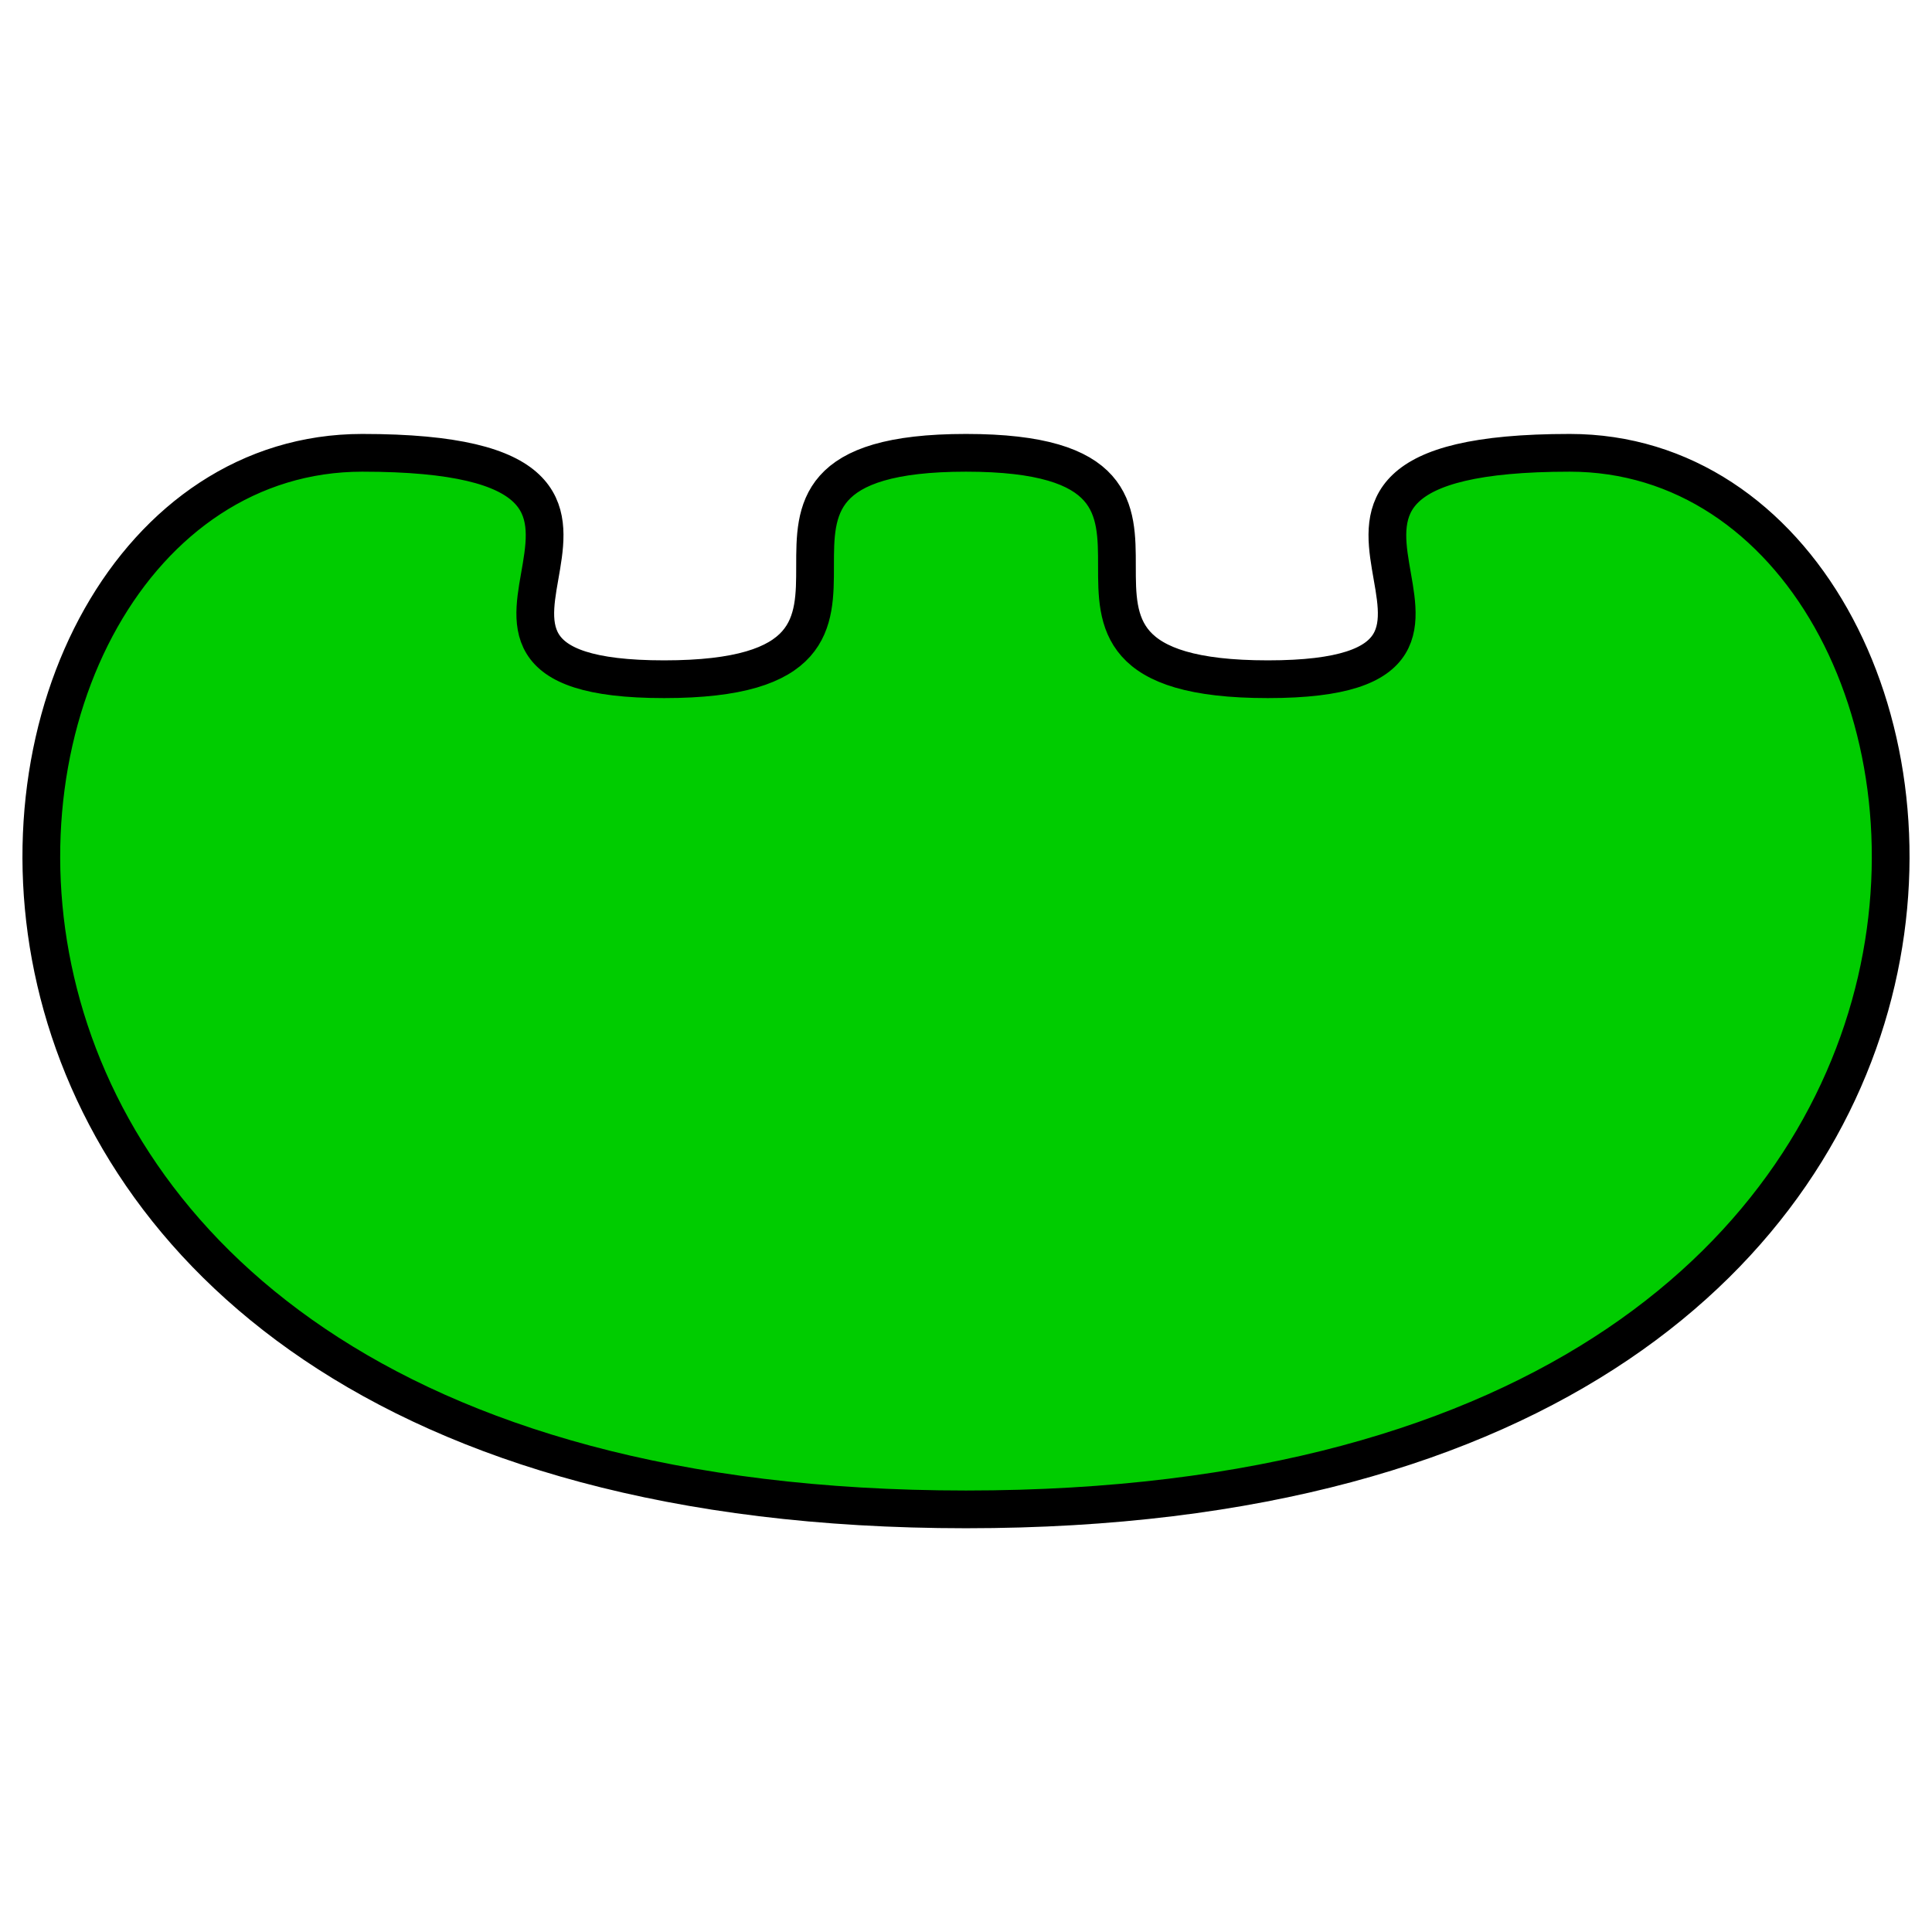 <?xml version="1.0" standalone="no"?>
<svg width="256" height="256" version="1.1" xmlns="http://www.w3.org/2000/svg" xmlns:xlink="http://www.w3.org/1999/xlink">
    <style rel="stylesheet" type="text/css">
.pestilence-missile {
    fill: #00cc00;
    stroke: #000000;
    stroke-width: 5;
}
    </style>

    <defs>
    	<path id="pestilence-missile1" class="pestilence-missile" d="
M 128 40
C 168 40, 128 100, 168 100
C 208 100, 158 40, 208 40
C 248 40, 258 220, 128 220
M 128 40
C 88 40, 128 100, 88 100
C 48 100, 98 40, 48 40
C 8 40, -2 220, 128 220
" />
    	<path id="pestilence-missile2" class="pestilence-missile" d="
M 128 60
C 168 60, 128 90, 168 90
C 208 90, 158 60, 208 60
C 268 60, 283 200, 128 200
M 128 60
C 88 60, 128 90, 88 90
C 48 90, 98 60, 48 60
C -12 60, -27 200, 128 200
" />
    </defs>

    <defs>
	<g id="pestilence-missile1">
	    <use xlink:href="#pestilence-missile1" />
	</g>
	<g id="pestilence-missile2">
	    <use xlink:href="#pestilence-missile2" />
	</g>
    </defs>

    <use xlink:href="#pestilence-missile2" />
</svg>
